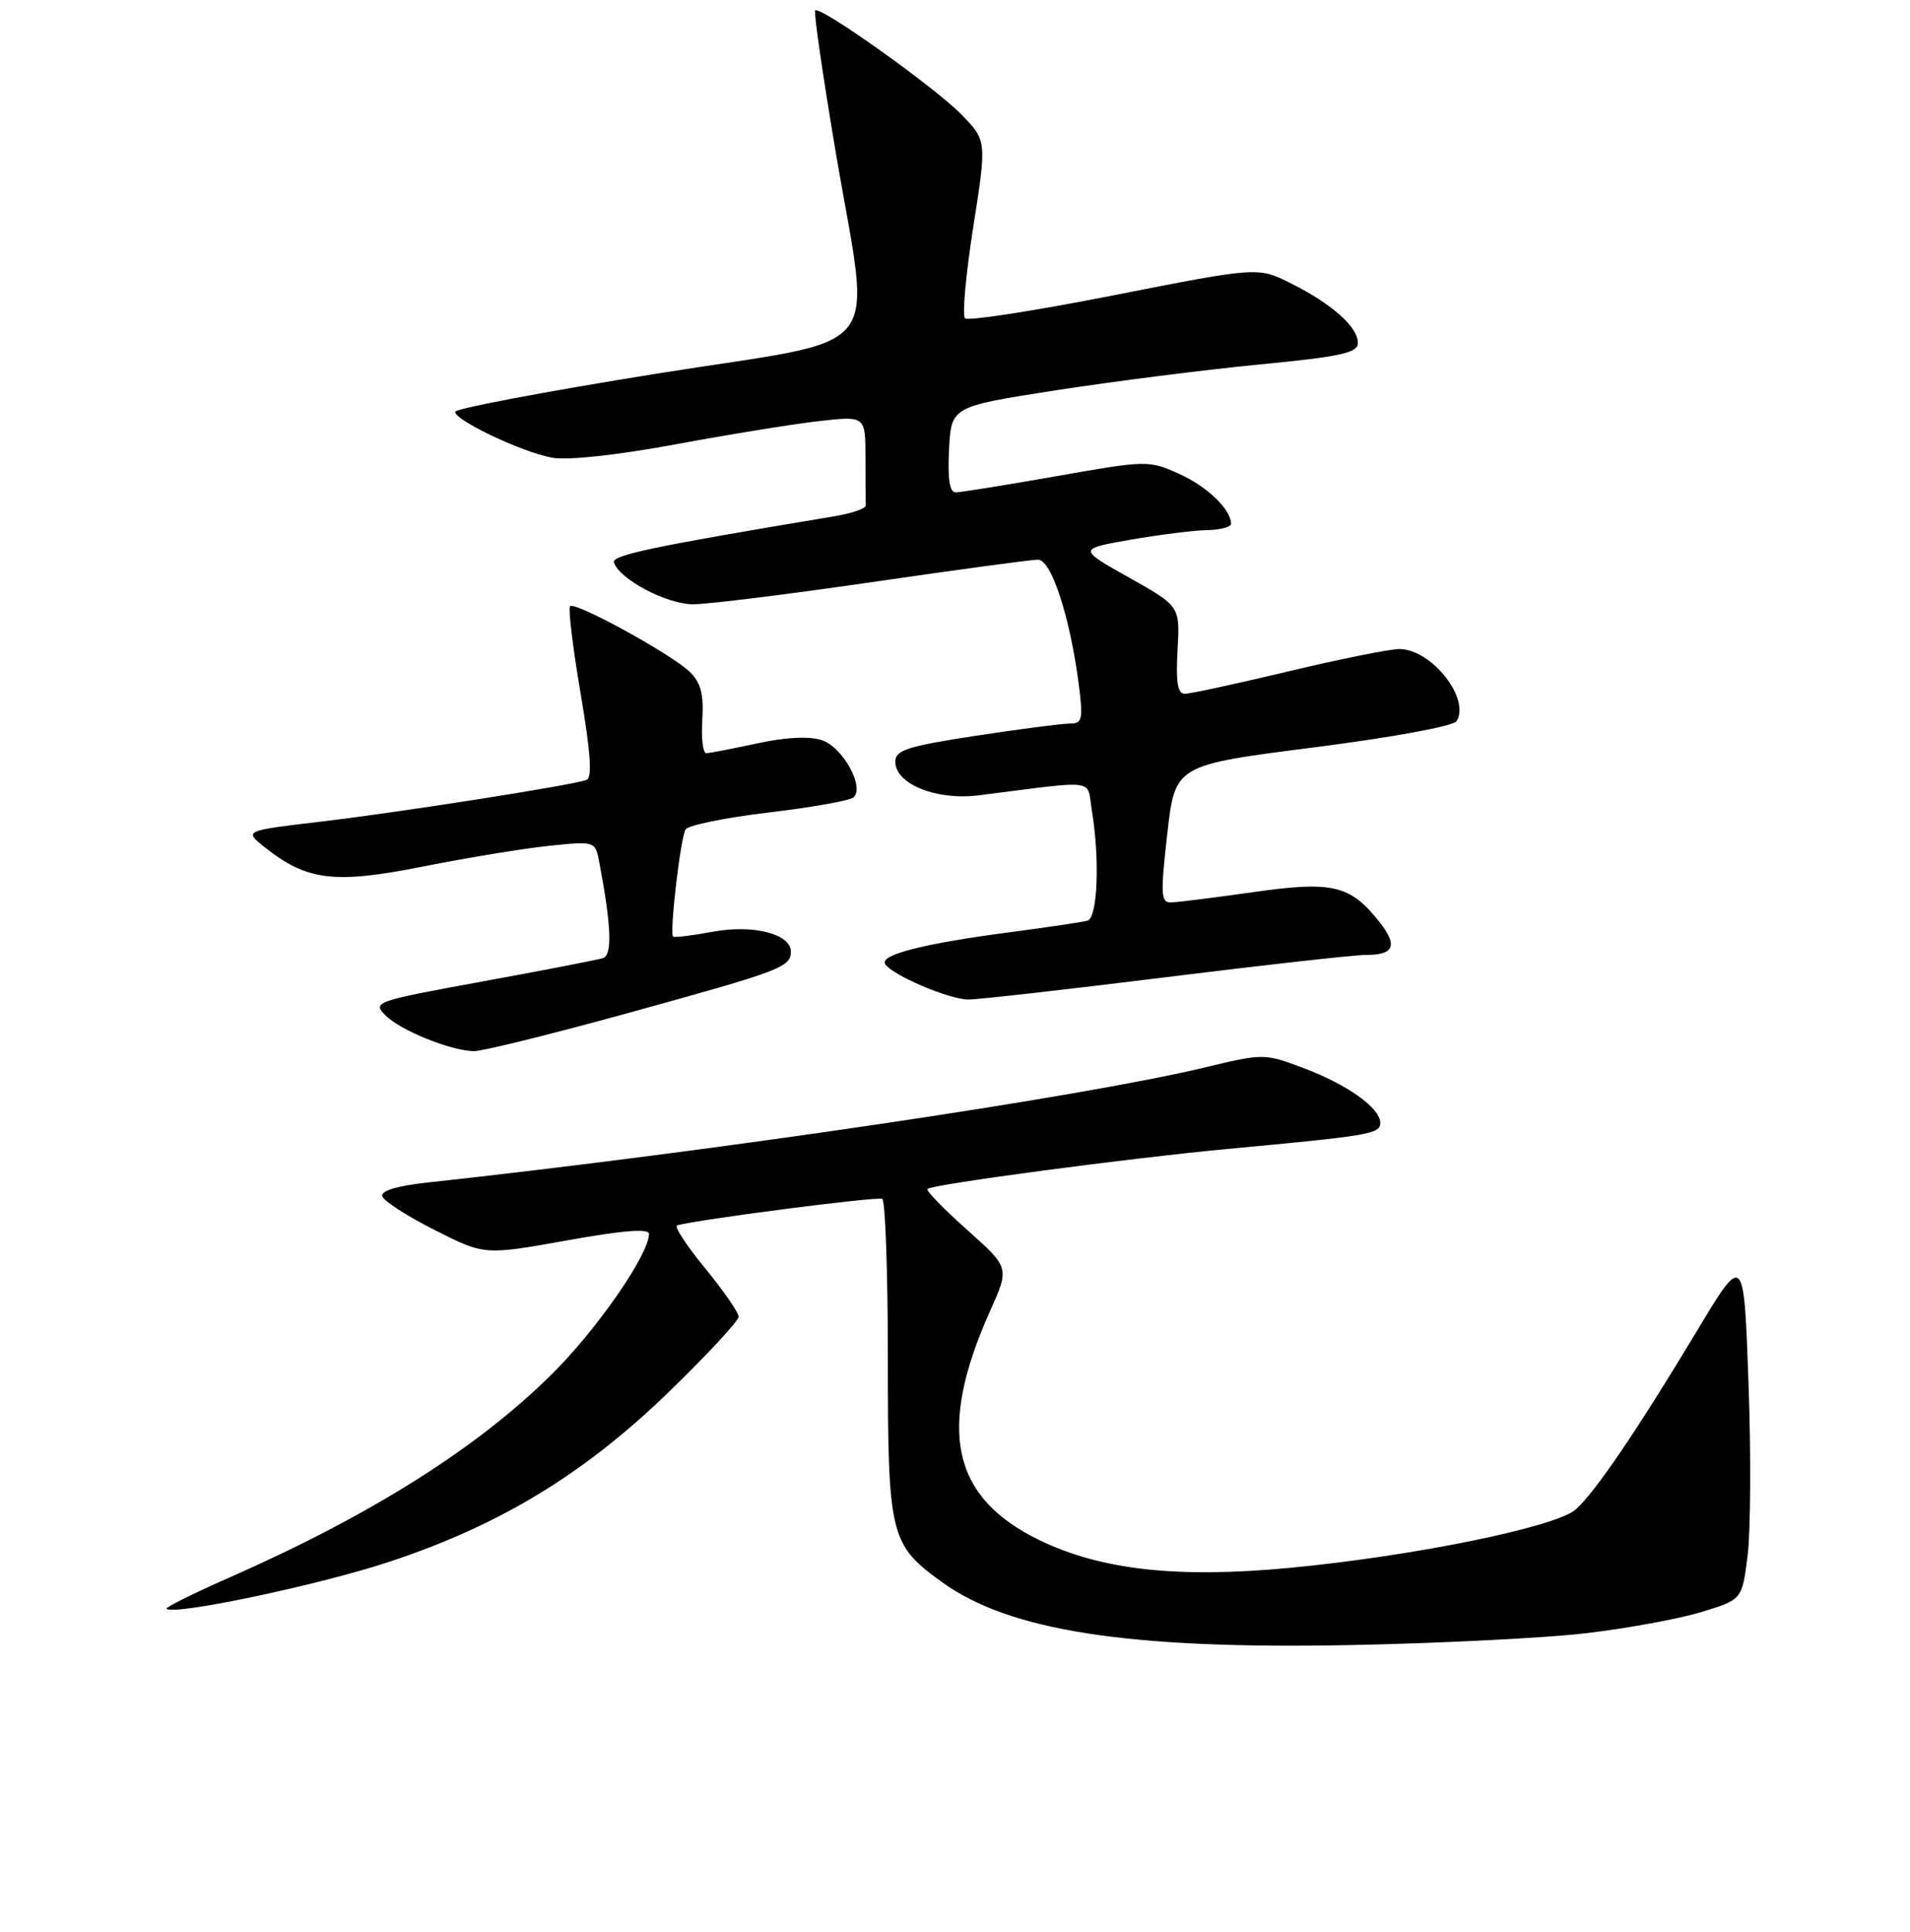 <?xml version="1.0" encoding="UTF-8" standalone="no"?>
<!DOCTYPE svg PUBLIC "-//W3C//DTD SVG 1.1//EN" "http://www.w3.org/Graphics/SVG/1.1/DTD/svg11.dtd" >
<svg xmlns="http://www.w3.org/2000/svg" xmlns:xlink="http://www.w3.org/1999/xlink" version="1.1" viewBox="0 0 256 259">
 <g >
 <path fill="currentColor"
d=" M 212.50 218.93 C 218.00 218.29 224.97 217.01 228.00 216.09 C 233.50 214.42 233.50 214.42 234.24 208.46 C 234.64 205.18 234.70 194.72 234.35 185.22 C 233.73 167.94 233.73 167.94 227.42 178.44 C 219.52 191.59 213.84 199.97 211.21 202.32 C 208.57 204.69 189.40 208.60 172.77 210.17 C 157.72 211.58 147.53 210.44 139.27 206.42 C 127.52 200.70 125.58 191.61 132.71 175.71 C 135.31 169.92 135.31 169.92 129.61 164.84 C 126.47 162.04 124.08 159.58 124.30 159.37 C 124.91 158.76 151.25 155.25 164.50 154.01 C 183.68 152.22 185.00 152.00 185.00 150.51 C 185.00 148.51 180.57 145.36 174.62 143.13 C 169.47 141.20 169.31 141.20 161.45 143.09 C 145.02 147.04 95.86 154.31 57.20 158.52 C 53.20 158.96 51.02 159.63 51.24 160.35 C 51.42 160.98 54.58 163.02 58.25 164.87 C 64.93 168.25 64.93 168.25 75.97 166.27 C 83.49 164.92 87.00 164.64 86.99 165.40 C 86.97 168.14 80.10 178.09 74.09 184.07 C 64.11 194.02 49.84 203.04 30.74 211.46 C 25.93 213.58 22.13 215.47 22.31 215.64 C 23.25 216.58 42.88 212.44 52.26 209.32 C 67.11 204.39 78.34 197.55 89.73 186.50 C 94.83 181.55 99.00 177.05 99.00 176.49 C 99.00 175.94 96.97 173.01 94.50 169.99 C 92.02 166.97 90.33 164.39 90.75 164.26 C 93.04 163.53 117.62 160.34 118.25 160.70 C 118.66 160.93 119.00 170.56 119.00 182.11 C 119.00 205.86 119.28 207.02 126.22 212.05 C 135.30 218.62 151.24 221.09 181.00 220.51 C 192.82 220.28 207.00 219.57 212.50 218.93 Z  M 84.50 135.70 C 104.66 130.14 106.00 129.64 106.00 127.56 C 106.00 125.17 100.93 123.89 95.50 124.90 C 92.75 125.41 90.37 125.70 90.21 125.54 C 89.72 125.05 91.21 112.27 91.89 111.18 C 92.23 110.62 97.24 109.60 103.01 108.91 C 108.78 108.23 113.90 107.31 114.39 106.89 C 115.94 105.54 112.97 100.16 110.17 99.22 C 108.49 98.66 105.35 98.81 101.52 99.64 C 98.21 100.35 95.13 100.95 94.67 100.96 C 94.22 100.98 93.97 98.97 94.13 96.48 C 94.34 93.06 93.93 91.50 92.45 90.06 C 90.01 87.69 77.08 80.59 76.41 81.26 C 76.14 81.53 76.77 86.80 77.82 92.96 C 79.17 100.89 79.40 104.28 78.61 104.55 C 76.50 105.29 53.47 108.90 43.10 110.12 C 32.70 111.35 32.70 111.35 35.46 113.55 C 41.12 118.06 44.82 118.52 56.71 116.15 C 62.65 114.97 70.26 113.72 73.64 113.37 C 79.78 112.74 79.78 112.74 80.33 115.62 C 81.95 124.19 82.09 128.03 80.81 128.43 C 80.09 128.66 72.82 130.07 64.66 131.56 C 50.28 134.19 49.88 134.33 51.66 136.10 C 53.69 138.13 60.37 140.83 63.50 140.90 C 64.60 140.93 74.05 138.59 84.50 135.70 Z  M 156.16 131.00 C 169.44 129.35 181.55 128.00 183.09 128.00 C 186.86 128.00 187.38 126.75 184.90 123.60 C 180.99 118.63 178.62 118.07 168.00 119.58 C 162.78 120.32 157.80 120.95 156.95 120.96 C 155.59 121.00 155.53 119.90 156.45 111.78 C 157.50 102.56 157.50 102.56 175.99 100.20 C 186.55 98.85 194.80 97.34 195.22 96.67 C 197.12 93.65 191.85 87.00 187.55 87.00 C 186.27 87.00 179.57 88.35 172.66 90.00 C 165.76 91.65 159.52 93.00 158.80 93.00 C 157.84 93.00 157.59 91.46 157.83 87.13 C 158.16 81.26 158.16 81.26 151.33 77.42 C 144.50 73.58 144.50 73.58 151.50 72.35 C 155.35 71.68 159.96 71.10 161.75 71.06 C 163.54 71.03 165.00 70.65 165.00 70.22 C 165.00 68.29 161.80 65.21 158.03 63.51 C 153.98 61.69 153.69 61.69 141.59 63.83 C 134.81 65.02 128.73 66.00 128.08 66.00 C 127.28 66.00 127.00 64.18 127.20 60.25 C 127.50 54.50 127.50 54.50 141.50 52.32 C 149.20 51.13 161.46 49.57 168.75 48.86 C 179.76 47.80 182.00 47.31 182.00 45.96 C 182.00 43.83 178.54 40.75 173.06 38.00 C 168.62 35.77 168.62 35.77 149.33 39.57 C 138.72 41.66 129.73 43.06 129.34 42.67 C 128.95 42.29 129.45 36.77 130.45 30.42 C 132.26 18.86 132.26 18.86 128.88 15.37 C 125.35 11.73 109.92 0.74 109.26 1.40 C 109.05 1.61 110.26 9.97 111.94 19.97 C 116.75 48.58 119.58 45.03 88.00 50.09 C 73.15 52.47 61.00 54.77 61.00 55.20 C 61.00 56.36 70.03 60.64 74.00 61.35 C 76.09 61.73 82.72 61.01 90.50 59.57 C 97.65 58.24 106.31 56.84 109.75 56.45 C 116.00 55.74 116.00 55.74 116.00 61.37 C 116.00 64.47 116.02 67.34 116.04 67.75 C 116.07 68.16 114.16 68.82 111.79 69.21 C 87.53 73.25 81.97 74.41 82.29 75.40 C 83.03 77.66 89.37 81.00 92.90 81.00 C 94.88 81.00 105.72 79.65 117.00 78.01 C 128.28 76.37 138.23 75.02 139.12 75.02 C 140.91 75.00 143.42 82.68 144.59 91.75 C 145.19 96.46 145.06 97.00 143.38 96.99 C 142.35 96.99 136.66 97.73 130.75 98.63 C 121.58 100.04 120.00 100.55 120.00 102.11 C 120.00 105.10 125.53 107.32 131.17 106.61 C 147.41 104.56 145.63 104.32 146.34 108.64 C 147.43 115.23 147.12 123.03 145.75 123.41 C 145.06 123.60 140.45 124.29 135.50 124.94 C 123.86 126.46 117.87 127.98 118.64 129.22 C 119.55 130.70 127.17 133.95 129.77 133.98 C 131.01 133.99 142.89 132.65 156.16 131.00 Z "/>
</g>
</svg>